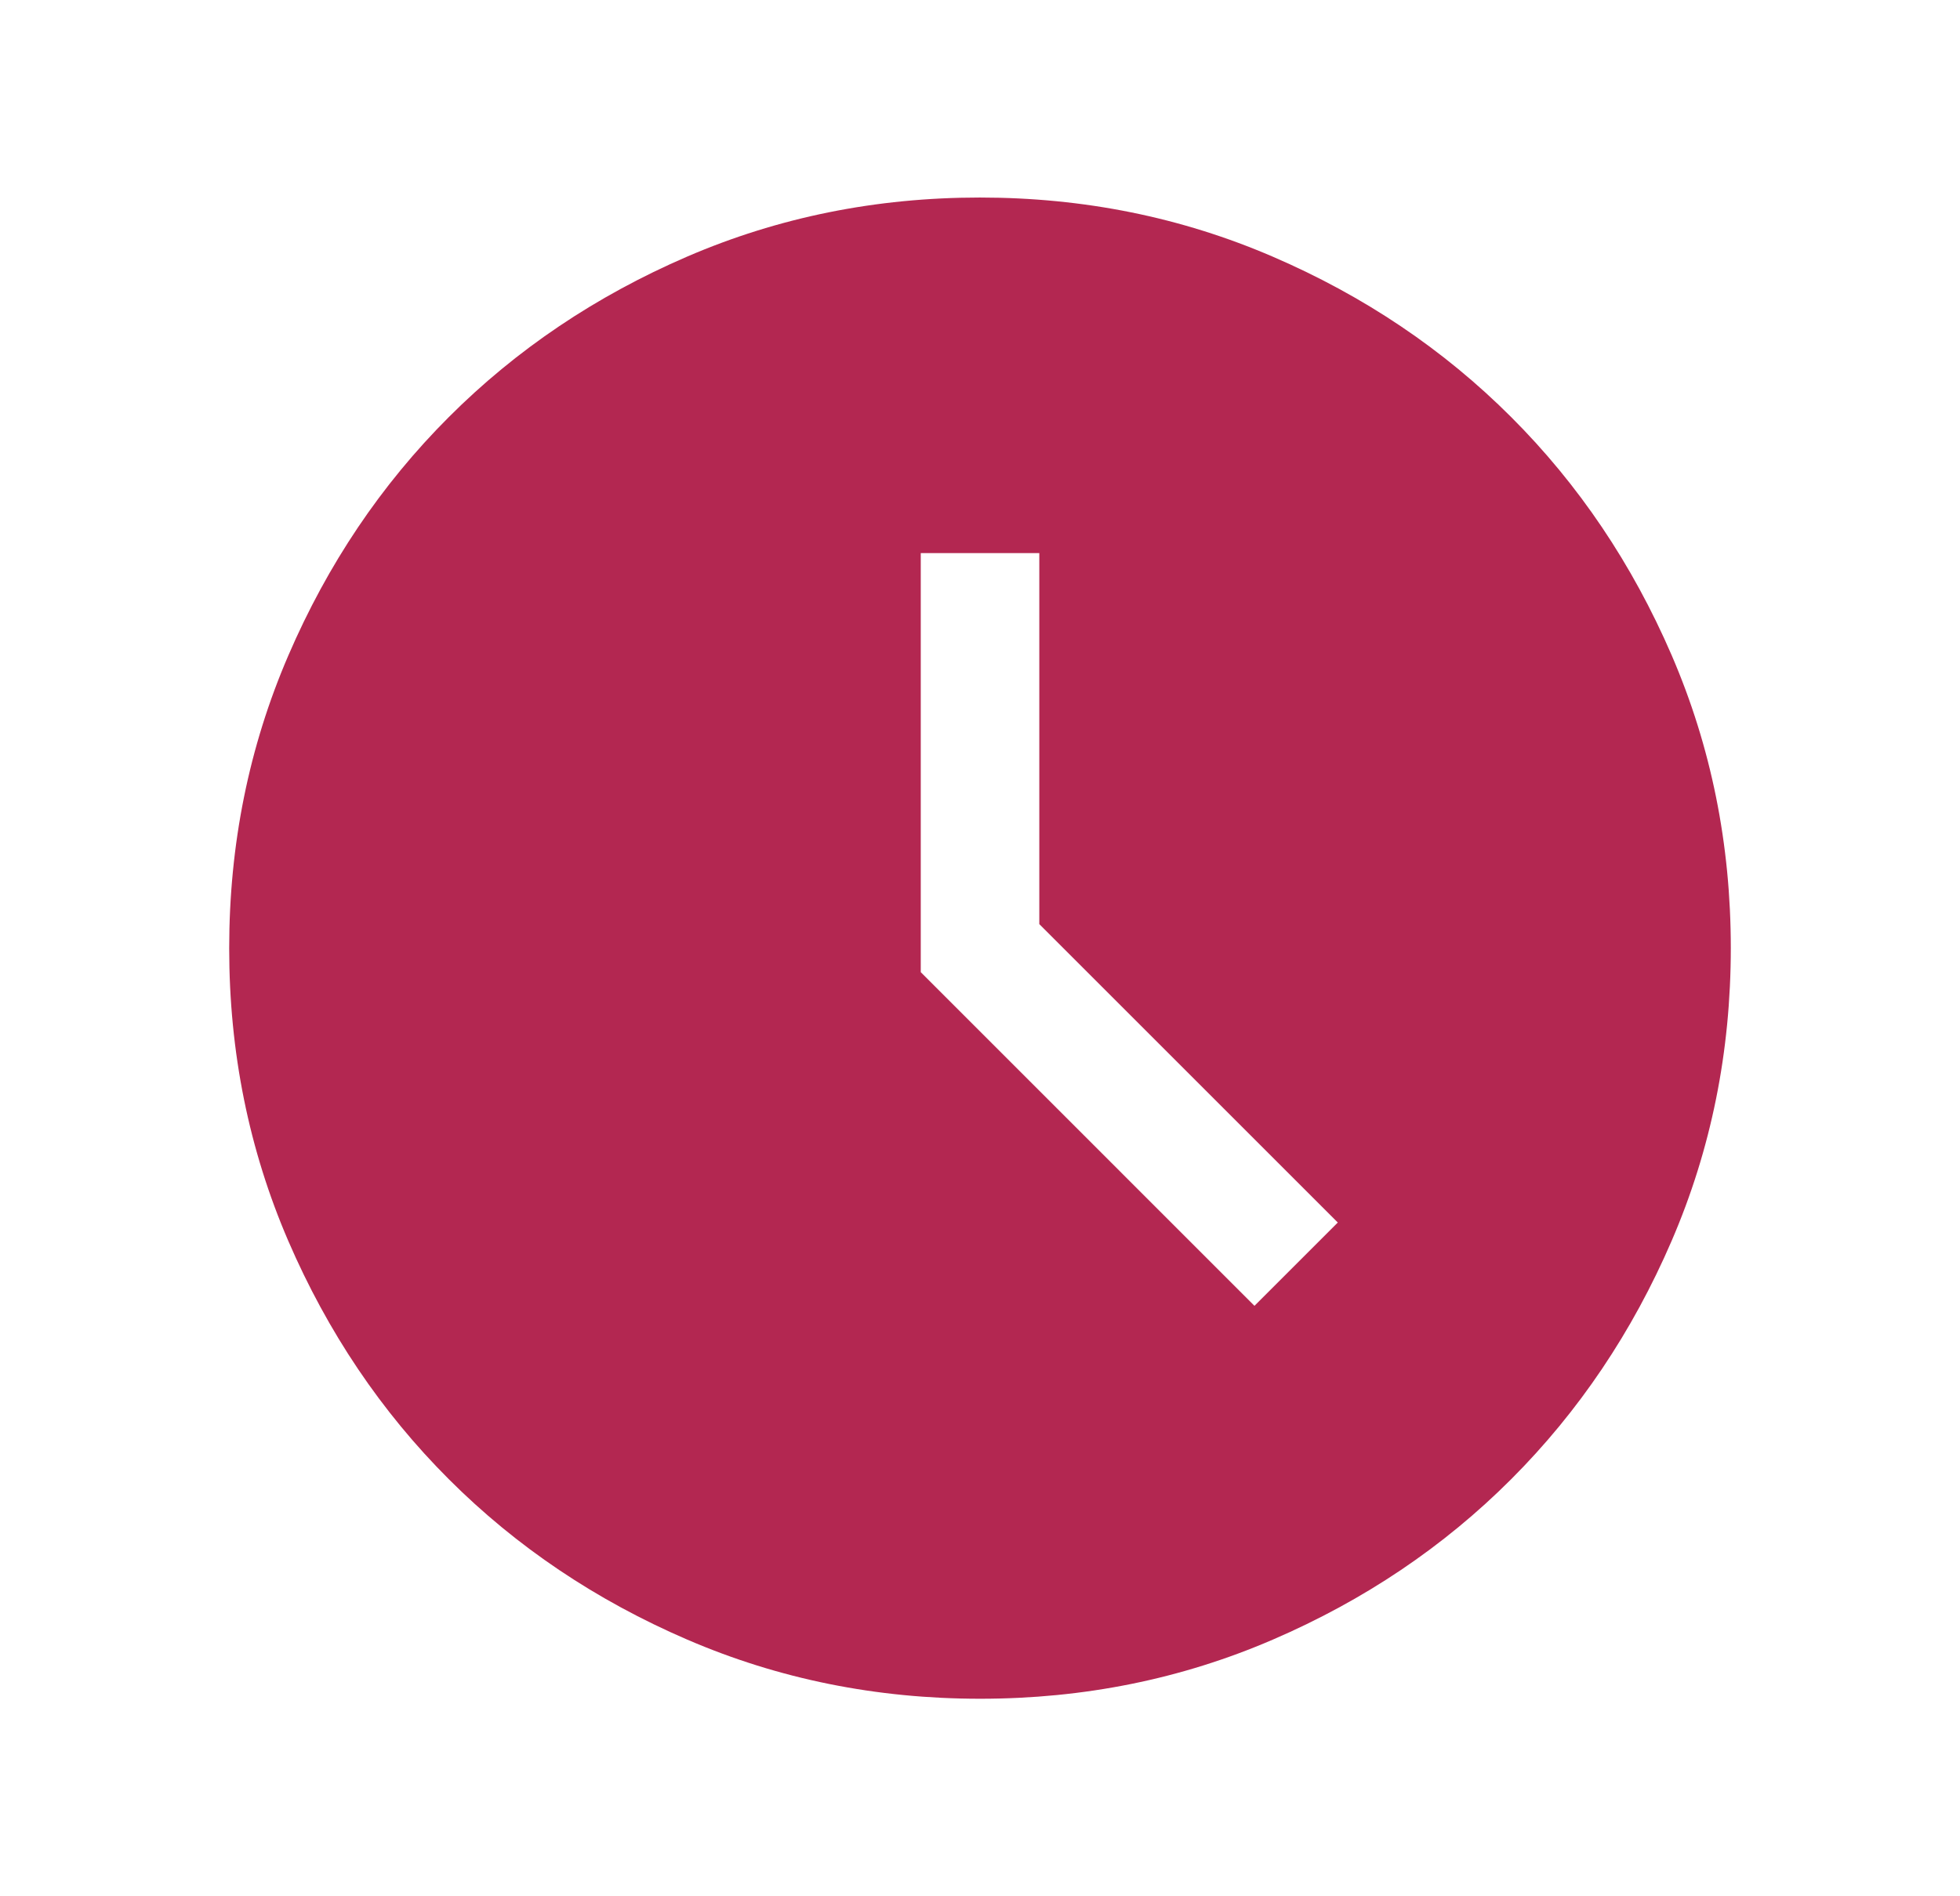 <svg width="31" height="30" viewBox="0 0 31 30" fill="none" xmlns="http://www.w3.org/2000/svg">
<mask id="mask0_228_621" style="mask-type:alpha" maskUnits="userSpaceOnUse" x="0" y="0" width="31" height="30">
<rect x="0.5" width="30" height="30" fill="#D9D9D9"/>
</mask>
<g mask="url(#mask0_228_621)">
<path d="M19.841 20.659L21.159 19.341L16.438 14.62V8.75H14.563V15.38L19.841 20.659ZM15.502 26.875C13.86 26.875 12.316 26.563 10.871 25.94C9.426 25.317 8.168 24.471 7.099 23.402C6.03 22.334 5.184 21.077 4.56 19.633C3.937 18.188 3.625 16.645 3.625 15.002C3.625 13.36 3.937 11.816 4.56 10.371C5.183 8.925 6.029 7.668 7.098 6.599C8.166 5.53 9.423 4.684 10.867 4.06C12.312 3.437 13.855 3.125 15.498 3.125C17.14 3.125 18.684 3.437 20.129 4.06C21.575 4.683 22.832 5.529 23.901 6.598C24.97 7.666 25.816 8.923 26.44 10.367C27.063 11.812 27.375 13.355 27.375 14.998C27.375 16.64 27.063 18.184 26.44 19.629C25.817 21.074 24.971 22.331 23.902 23.401C22.834 24.47 21.577 25.316 20.133 25.939C18.688 26.563 17.145 26.875 15.502 26.875Z" fill="#B32751"/>
</g>
</svg>
